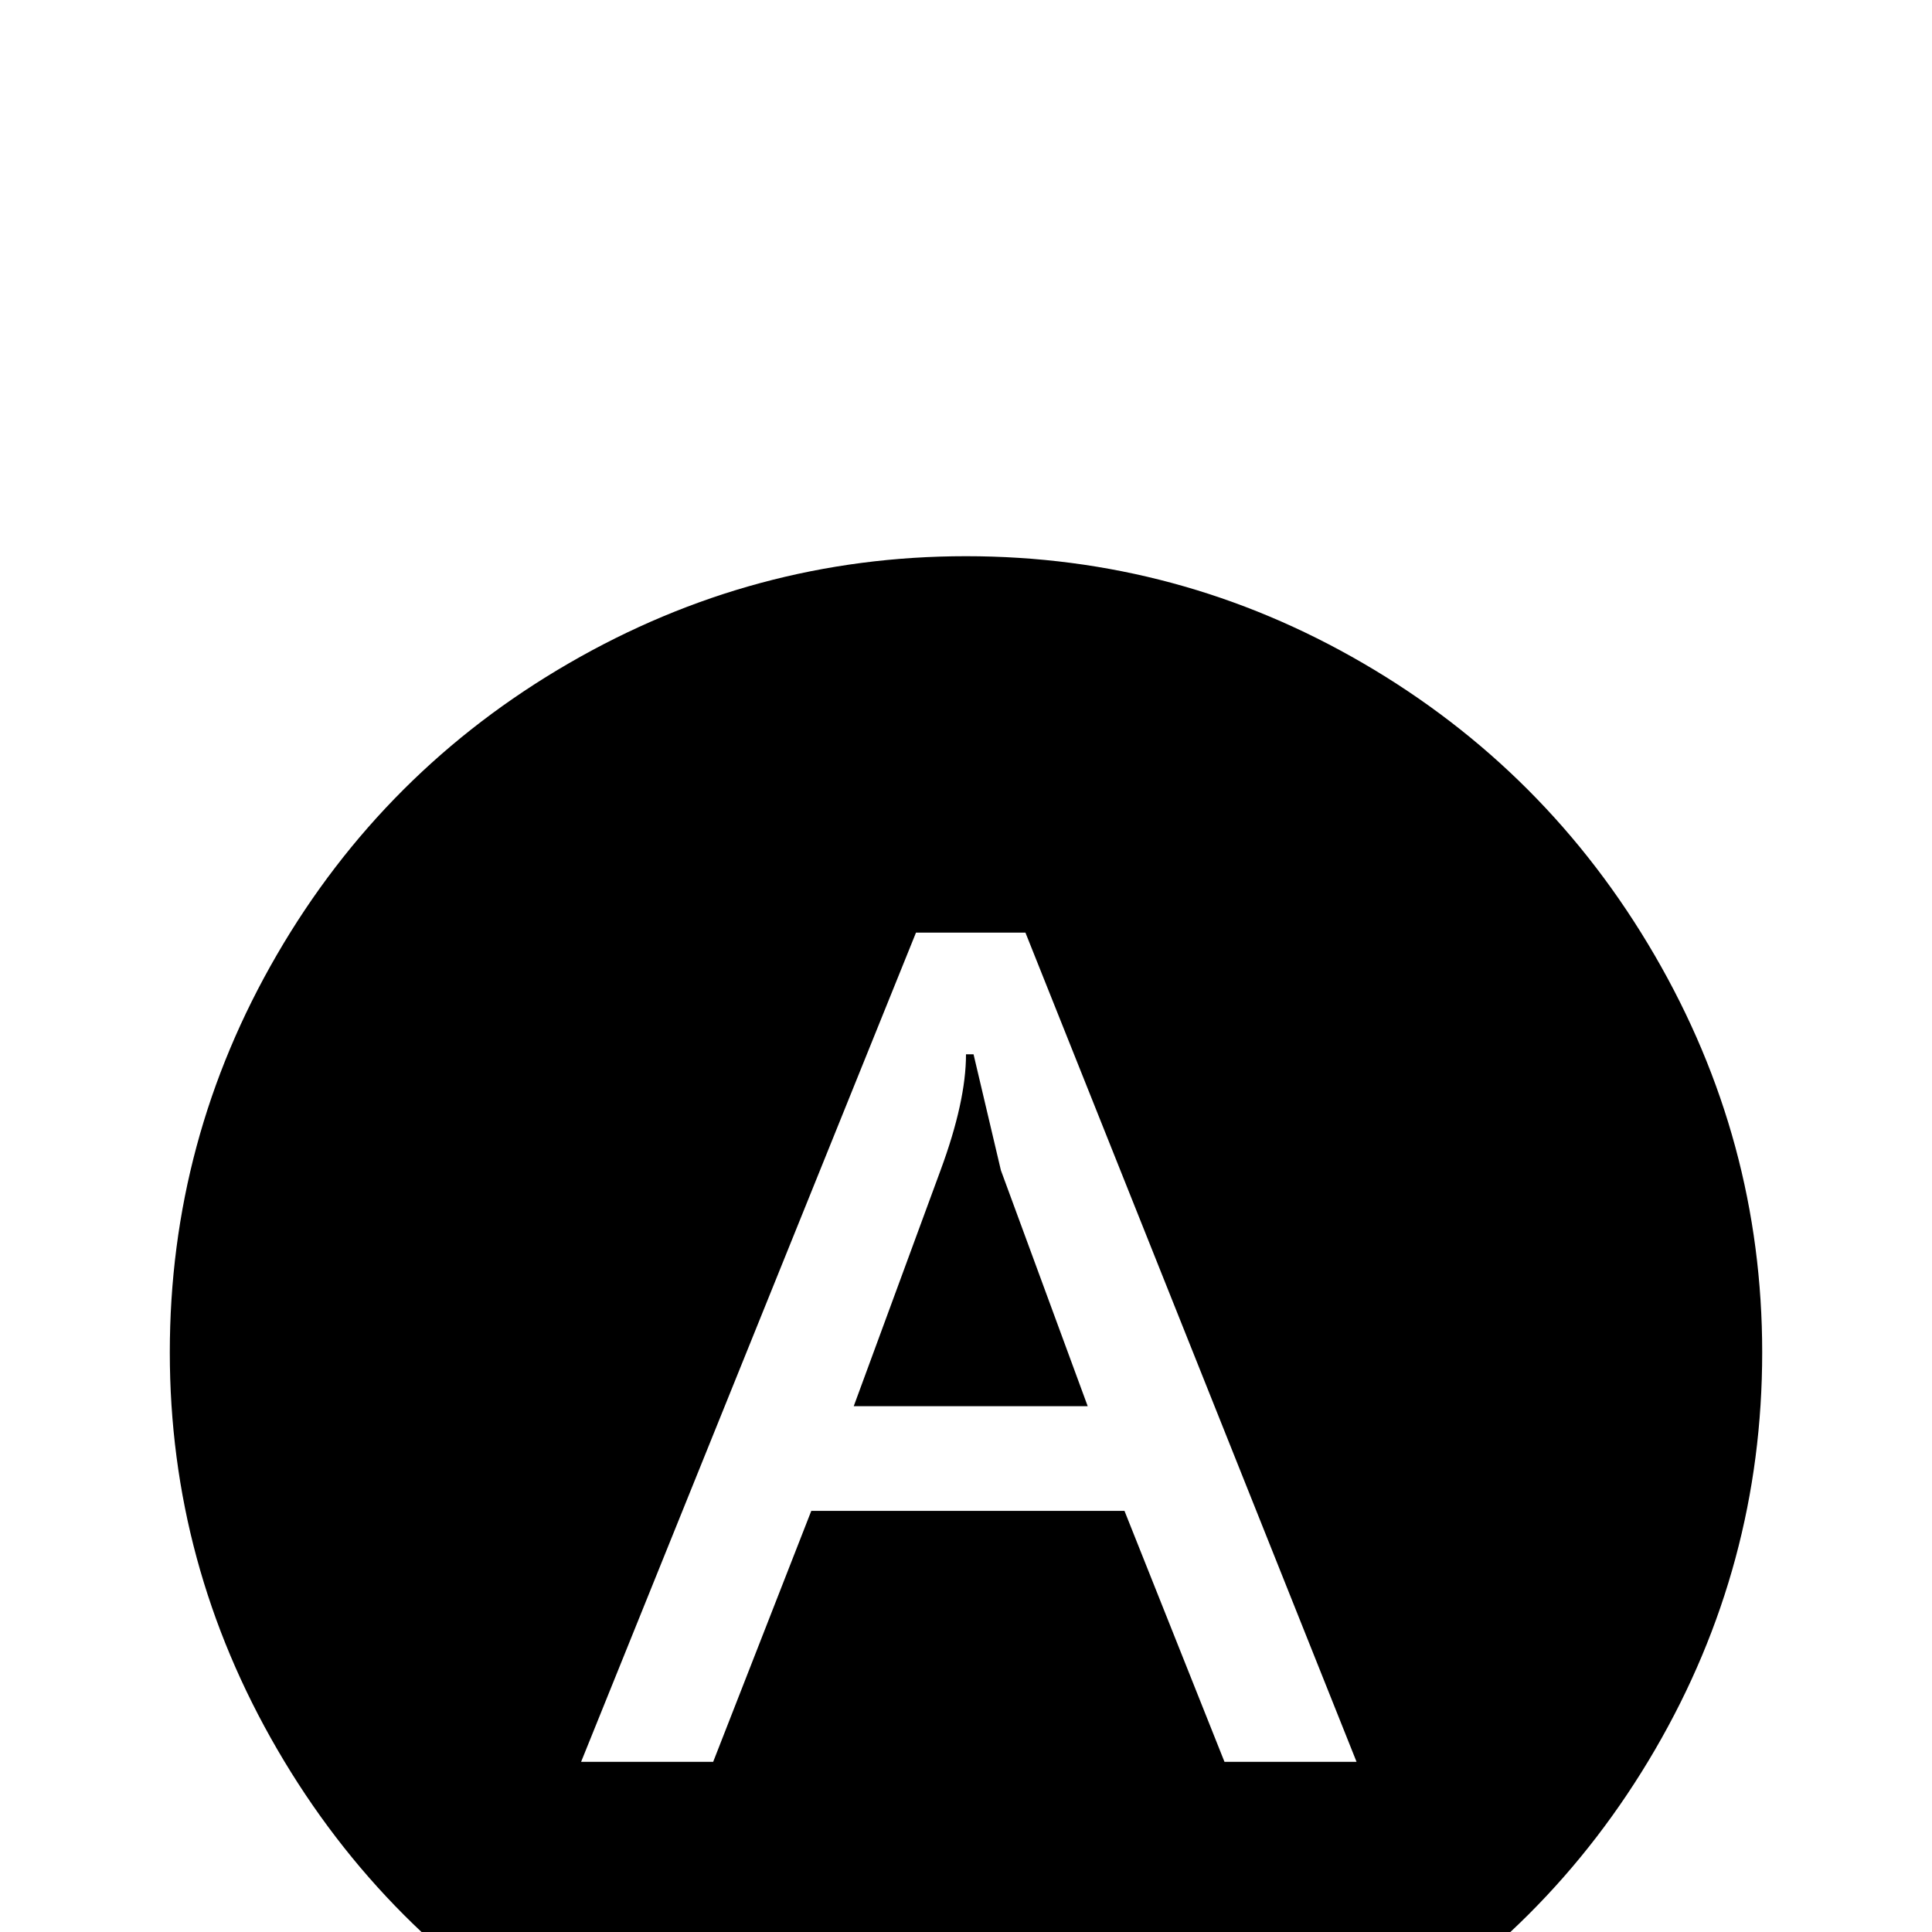 <?xml version="1.0" standalone="no"?>
<!DOCTYPE svg PUBLIC "-//W3C//DTD SVG 1.1//EN" "http://www.w3.org/Graphics/SVG/1.1/DTD/svg11.dtd" >
<svg xmlns="http://www.w3.org/2000/svg" xmlns:xlink="http://www.w3.org/1999/xlink" version="1.1" viewBox="0 -200 1000 1000">
  <g transform="matrix(1 0 0 -1 0 800)">
   <path fill="currentColor"
d="M912.109 300c0 -73.568 -18.473 -142.09 -55.42 -205.566s-87.321 -113.77 -151.123 -150.879s-132.324 -55.664 -205.566 -55.664c-73.568 0 -142.09 18.473 -205.566 55.42c-63.477 36.947 -113.77 87.321 -150.879 151.123
c-37.109 63.802 -55.664 132.324 -55.664 205.566c0 73.568 18.473 142.171 55.42 205.811c36.947 63.639 87.321 113.932 151.123 150.879c63.802 36.947 132.324 55.42 205.566 55.42c73.568 0 142.09 -18.473 205.566 -55.42
s113.77 -87.321 150.879 -151.123c37.109 -63.802 55.664 -132.324 55.664 -205.566zM702.148 88.086l-171.387 429.199h-56.641l-173.34 -429.199h68.359l50.781 129.883h162.109l51.758 -129.883h68.359zM562.988 272.168h-121.094l44.922 122.07
c8.789 23.763 13.184 43.783 13.184 60.059h3.906l14.16 -60.059z" />
  </g>

</svg>
